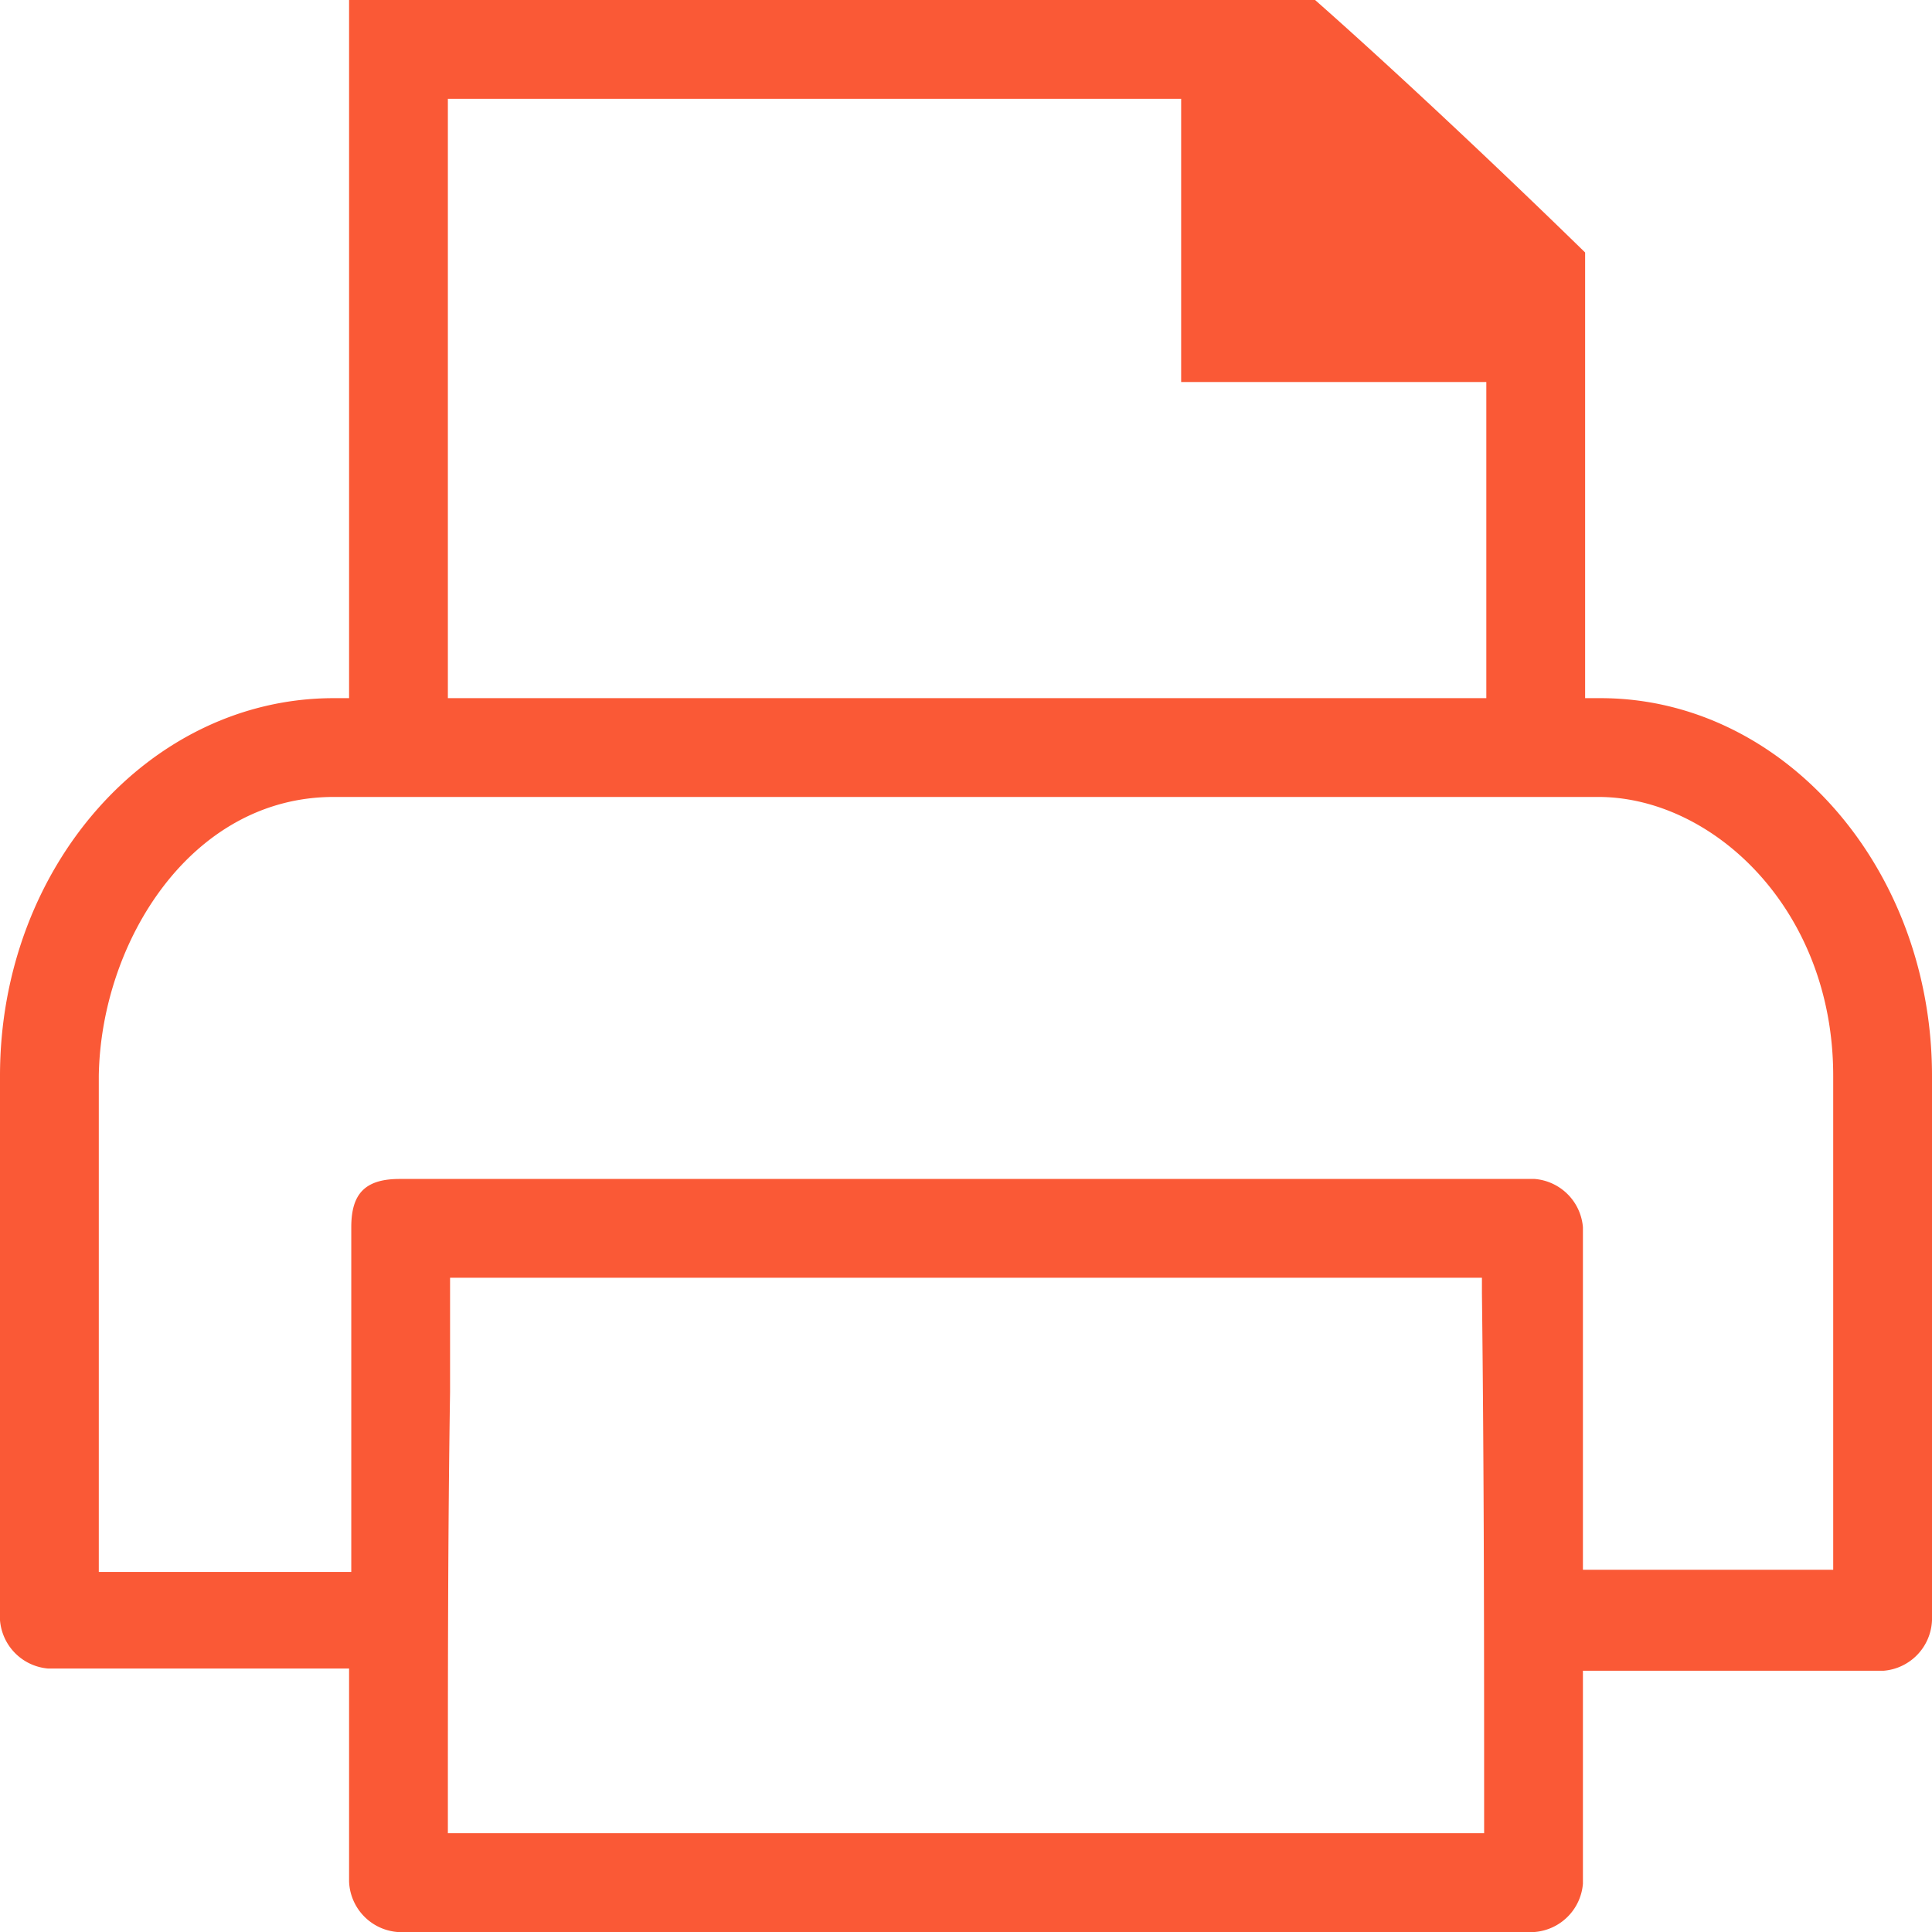 <svg xmlns="http://www.w3.org/2000/svg" viewBox="0 0 88 88"><defs><style>.cls-1{fill:#fa5936;}</style></defs><title>print</title><g id="Layer_2" data-name="Layer 2"><g id="Layer_1-2" data-name="Layer 1"><path class="cls-1" d="M72.9,31.8h-.7V11.5C68,7.4,63.3,3,59.9,0h-44V31.8h-.7C6.8,31.8,0,39.5,0,49V73.8a2.4,2.4,0,0,0,2.2,2.2H15.9v9.7A2.4,2.4,0,0,0,18.1,88H69.9a2.4,2.4,0,0,0,2.2-2.2V76.1H85.8A2.4,2.4,0,0,0,88,73.8V49C88,39.5,81.2,31.8,72.9,31.8ZM20.4,4.5H53.8V17.4H67.7V31.8H20.4V4.5ZM67.6,83.5H20.4v-.7c0-6.5,0-13,.1-19.4V58.2H67.5v.7c.1,8.3.1,16.7.1,23.9ZM83.5,70.8v.7H72.1V55.9a2.4,2.4,0,0,0-2.2-2.2H18.2c-1.6,0-2.2.7-2.2,2.2V71.6H4.5V49c.1-6.1,4.2-12.7,10.7-12.7H72.8c5.2,0,10.7,5.1,10.7,12.7Z"/></g></g></svg>